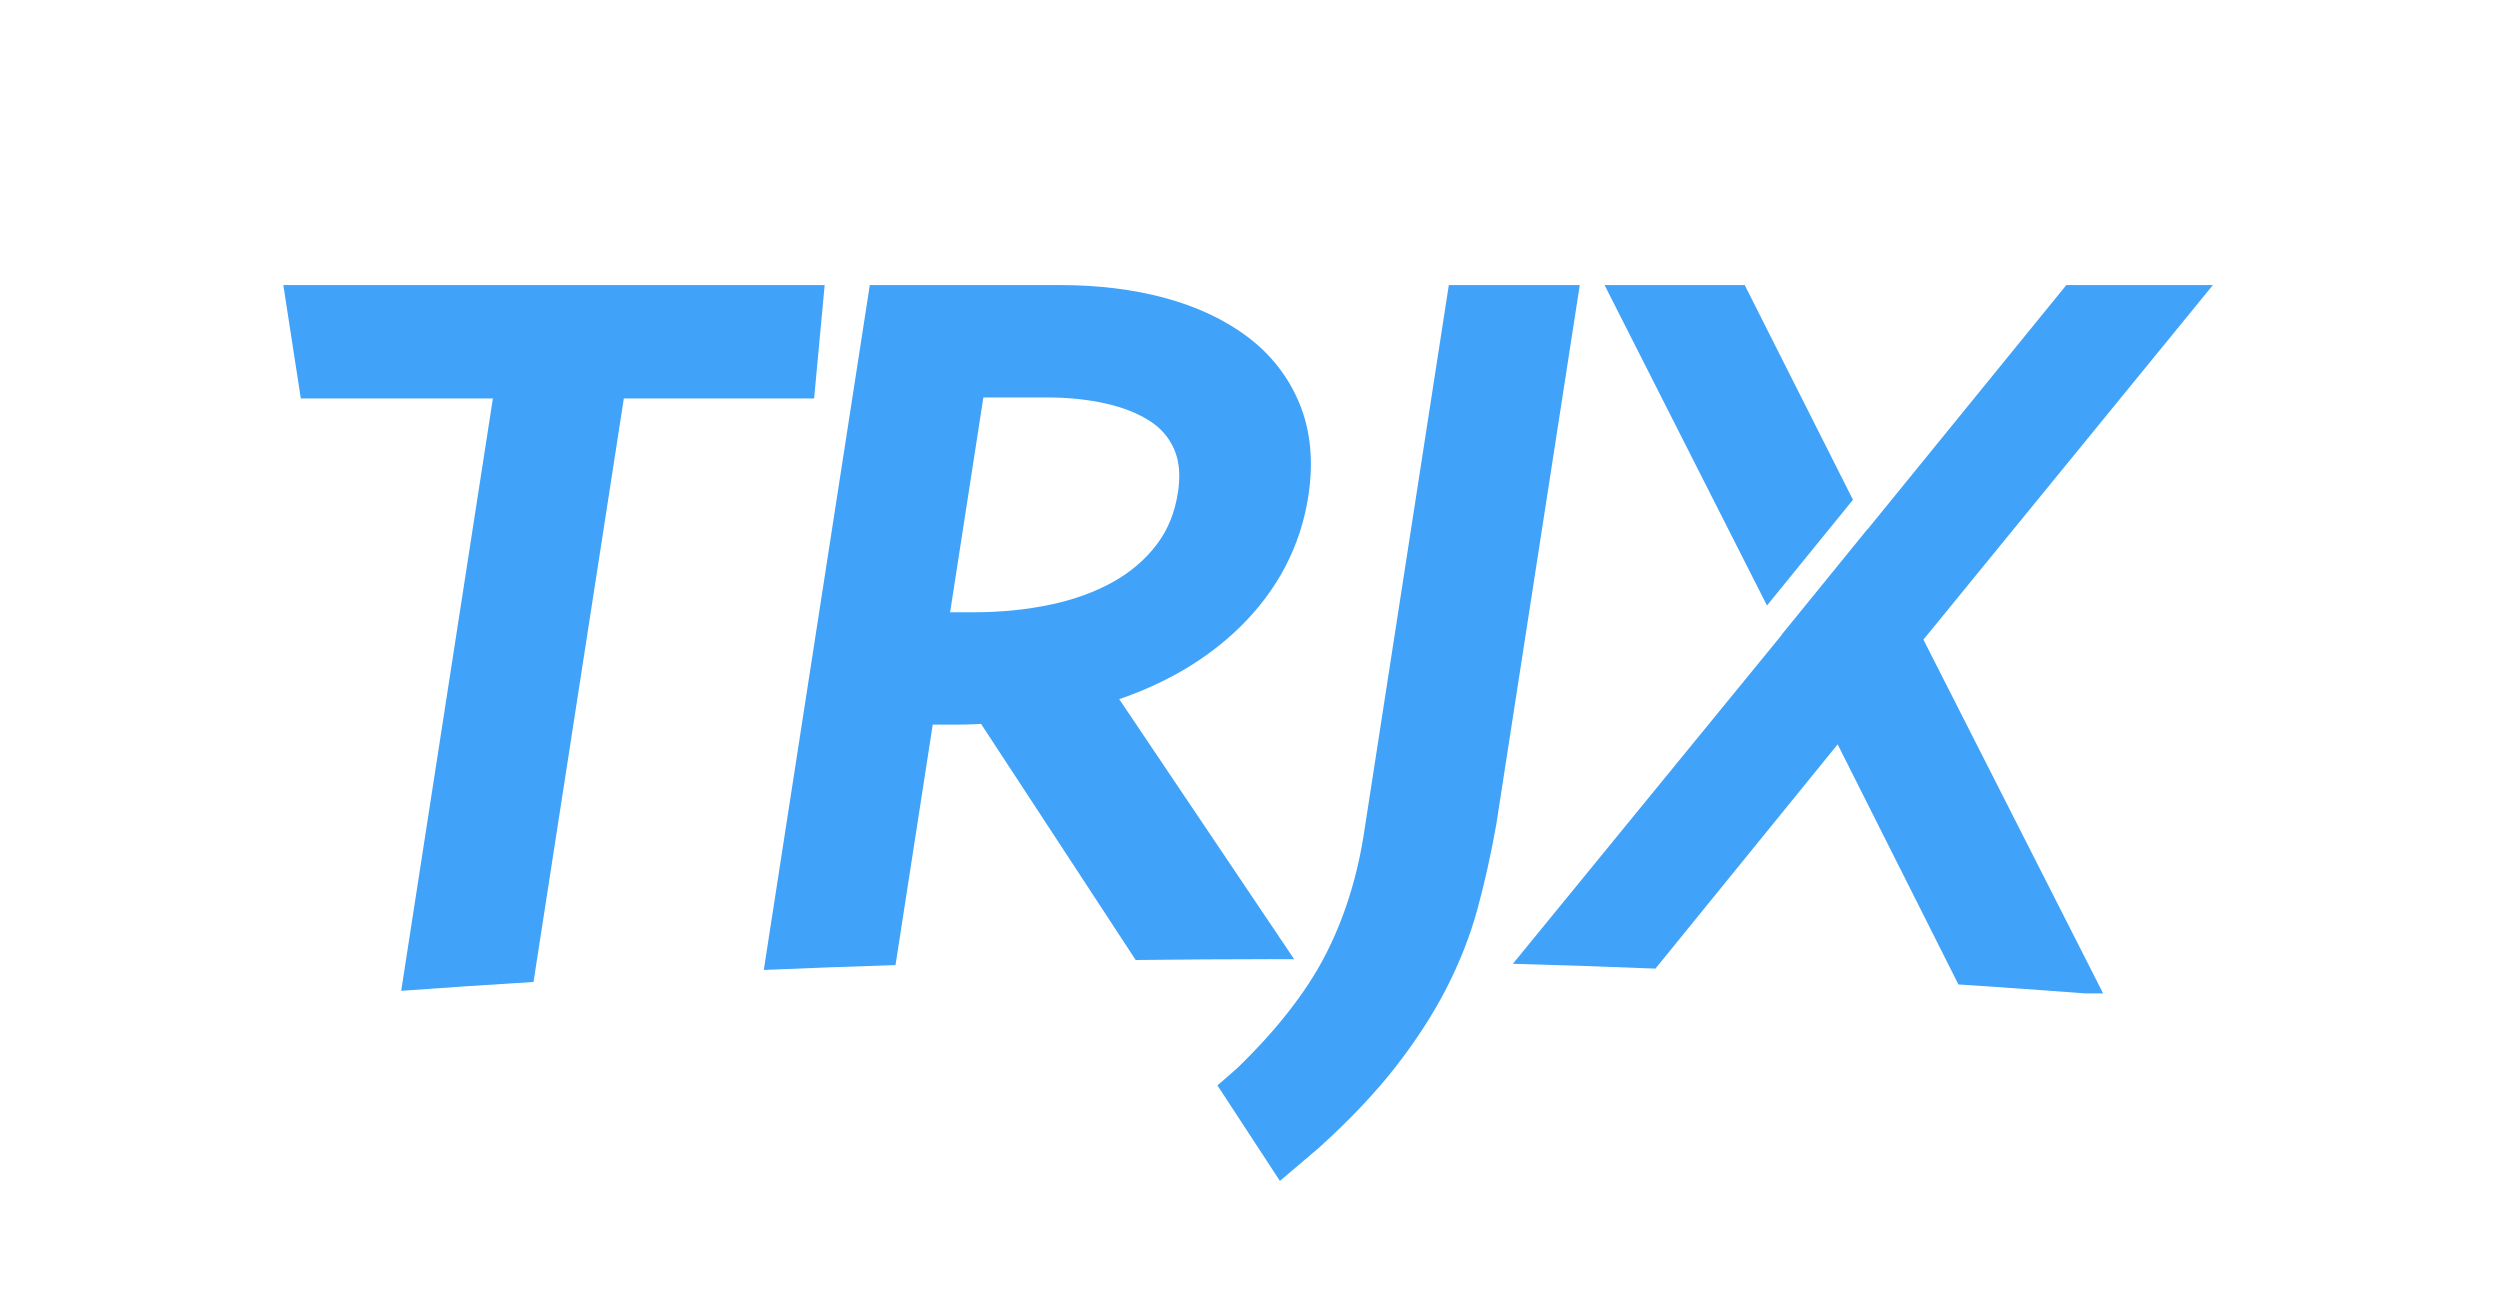 <?xml version="1.0" encoding="utf-8"?>
<!-- Generator: Adobe Illustrator 23.0.1, SVG Export Plug-In . SVG Version: 6.00 Build 0)  -->
<svg version="1.1" id="レイヤー_1" xmlns="http://www.w3.org/2000/svg" xmlns:xlink="http://www.w3.org/1999/xlink" x="0px"
	 y="0px" viewBox="0 0 1920 990" style="enable-background:new 0 0 1920 990;" xml:space="preserve">
<style type="text/css">
	.st0{fill:#40A2F8;}
</style>
<path class="st0" d="M1112.69,218.94l-65.21,421.3c-5.32,34.35-15.42,66-30.02,94.09c-14.6,28.07-37.34,57.11-67.58,86.31
	L935,833.59l47.97,73.36l30.15-25.63c23.29-21.08,42.98-41.86,58.52-61.75c15.62-20,28.76-40.28,39.05-60.28
	c10.37-20.14,18.48-40.87,24.12-61.59v0c5.47-20.15,10.28-41.77,14.34-64.6l64.1-414.16H1112.69z"/>
<path class="st0" d="M308.12,760.94c33.82-2.47,67.7-4.71,101.62-6.81l69.35-448.1h146.15l8.1-87.08H217.6l13.43,87.08h147.5
	L308.12,760.94z"/>
<path class="st0" d="M687.75,741.19l28.58-184.67h16.91c6.02,0,11.75-0.14,17-0.4c1.15-0.06,2.22-0.11,3.23-0.15l118.75,181.32
	c34.68-0.39,69.39-0.65,104.16-0.65c5.85,0,11.69,0.05,17.54,0.06L859.55,536.95c36.77-12.62,67.74-31.04,92.26-54.91
	c29.19-28.43,47.02-62.4,52.98-100.97c4.06-26.24,1.84-50.04-6.62-70.75c-8.46-20.68-21.98-38.09-40.21-51.75
	c-17.61-13.17-39.04-23.22-63.7-29.85c-24.13-6.49-51.06-9.78-80.04-9.78H668.01L586.6,744.91
	C620.27,743.49,653.99,742.25,687.75,741.19z M755.22,305.25h49.38c15.83,0,30.88,1.57,44.73,4.67
	c13.22,2.97,24.62,7.51,33.88,13.49c8.43,5.45,14.49,12.49,18.51,21.53c3.98,8.95,4.98,20.13,2.95,33.22
	c-2.44,15.75-7.81,28.89-16.42,40.18c-8.76,11.49-20,21.11-33.4,28.59c-13.89,7.75-30.03,13.61-47.96,17.41
	c-18.33,3.89-38.06,5.87-58.62,5.87h-18.59L755.22,305.25z"/>
<polygon class="st0" points="1423.07,383.83 1339.94,218.94 1232.31,218.94 1357.04,465.03 "/>
<path class="st0" d="M1699.5,218.94h-112.57l-152.5,187.41l-0.07-0.14l-65.99,81.15l0.08,0.15l-206.56,252.68
	c36.55,1.01,73.04,2.26,109.48,3.7l139.94-172.22l92.75,184.38c32.44,2.11,64.83,4.42,97.17,6.87h13.95l-138-271.69L1699.5,218.94z"
	/>
</svg>
